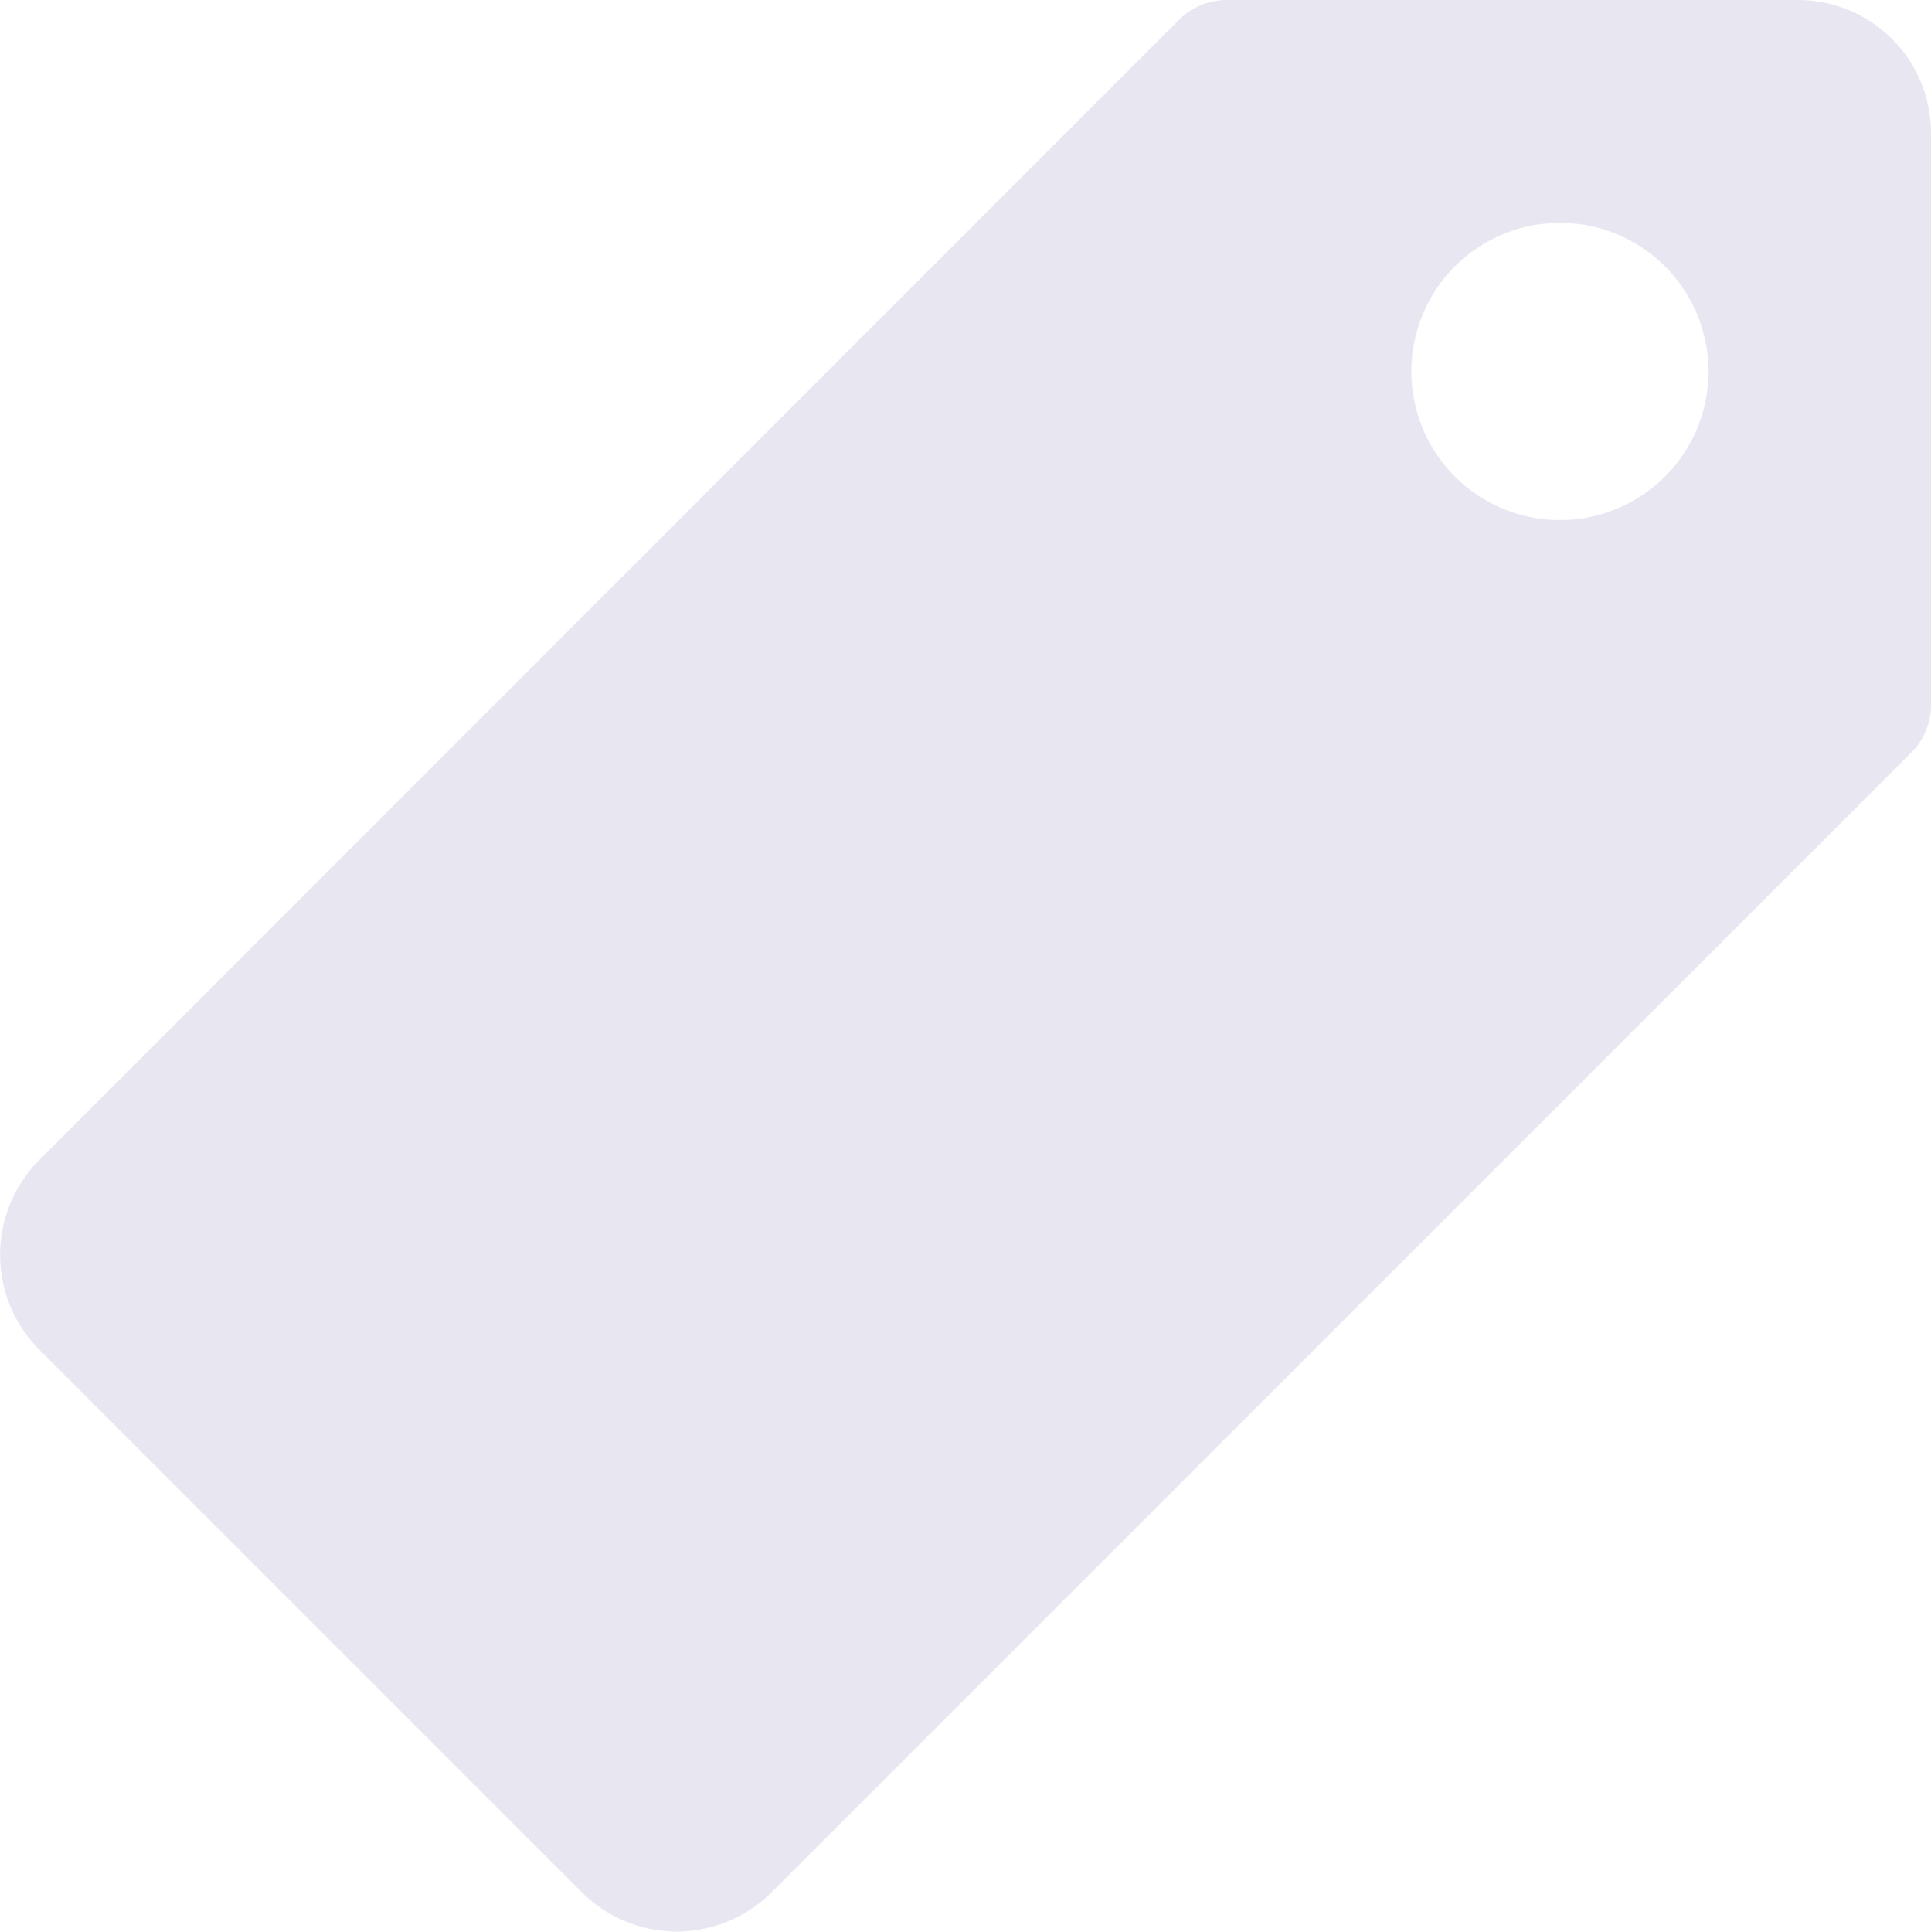 <svg xmlns="http://www.w3.org/2000/svg" width="17.246" height="17.25" viewBox="0 0 17.246 17.25">
  <path id="Icon_ionic-ios-pricetag" data-name="Icon ionic-ios-pricetag" d="M19.431,3.375h-5.1a.6.6,0,0,0-.423.174L3.723,13.737a1.2,1.2,0,0,0,0,1.688l4.852,4.852a1.2,1.2,0,0,0,1.688,0L20.447,10.093a.6.6,0,0,0,.174-.423v-5.1A1.188,1.188,0,0,0,19.431,3.375ZM17.453,8.011a1.327,1.327,0,1,1,1.173-1.173A1.328,1.328,0,0,1,17.453,8.011Z" transform="translate(-3.375 -3.375)" fill="#e8e6f1"/>
</svg>
